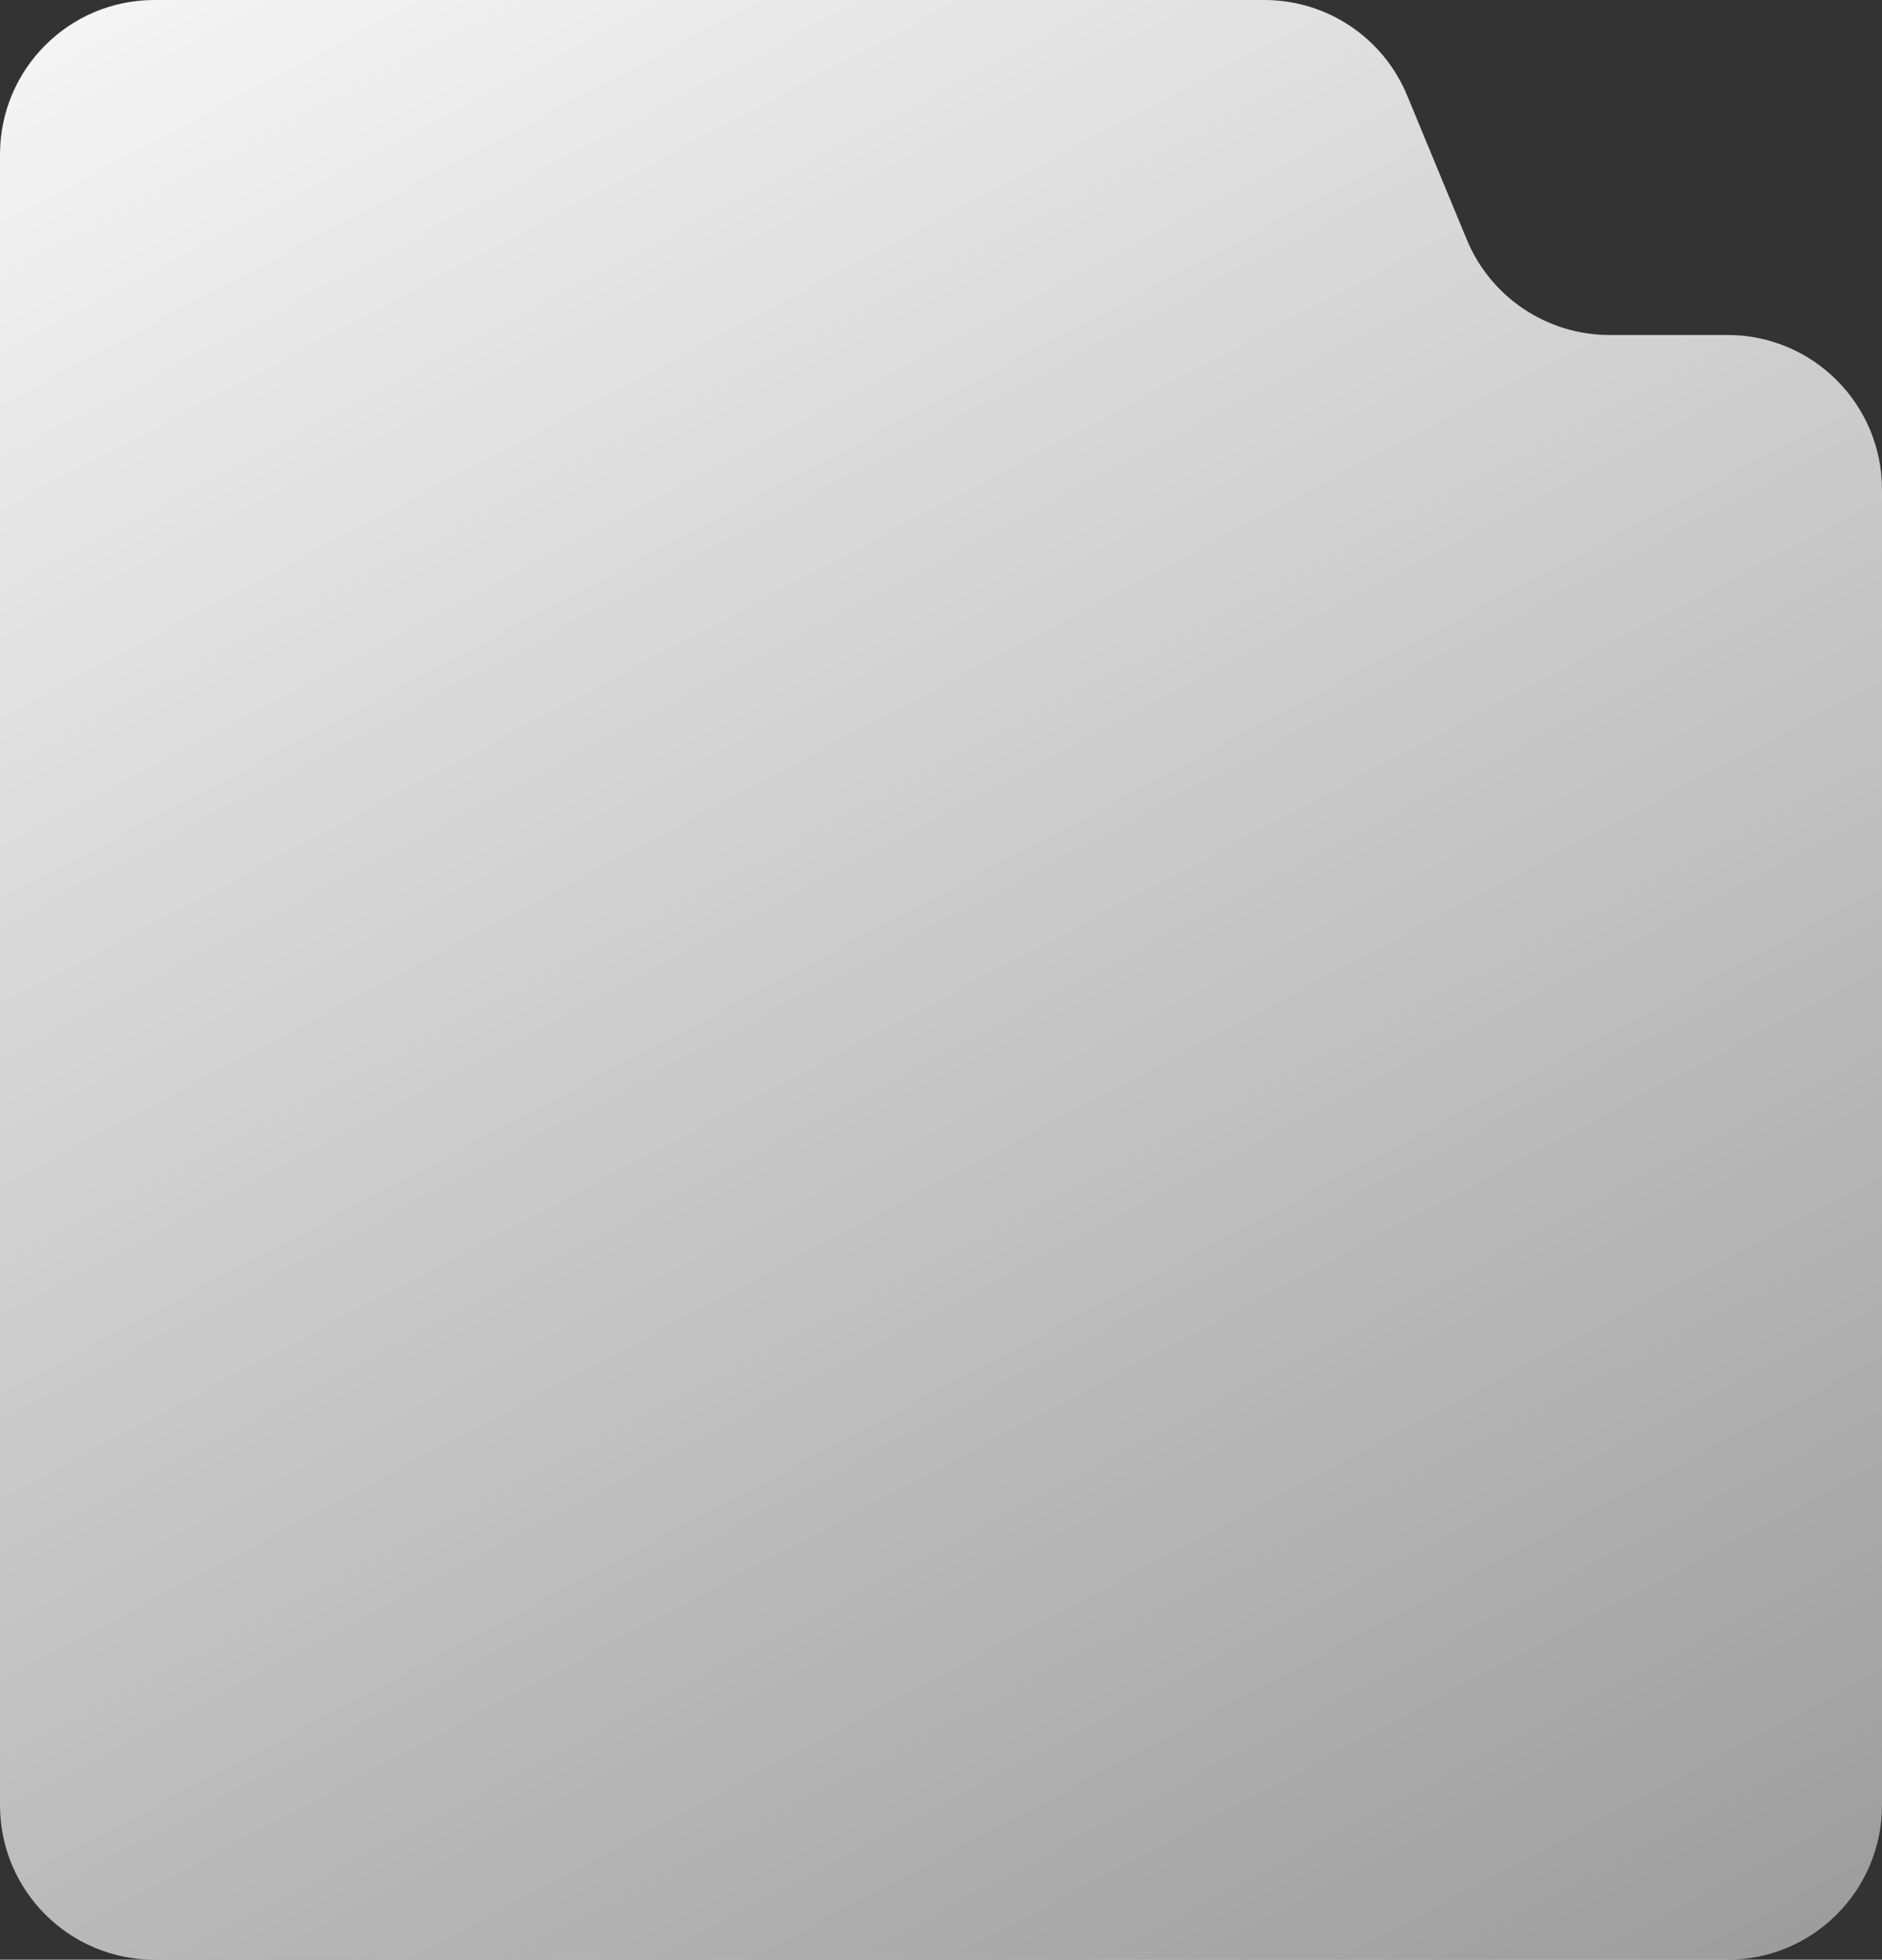 <svg width="268" height="279" viewBox="0 0 268 279" fill="none" xmlns="http://www.w3.org/2000/svg" xmlns:xlink="http://www.w3.org/1999/xlink">
	<rect x="0" y="0" width="268" height="279" fill="#333333" stroke="none"/>
	<desc>
			Created with Pixso.
	</desc>
	<defs>
		<linearGradient x1="63" y1="-74" x2="258" y2="293" id="paint_linear_34_2764_0" gradientUnits="userSpaceOnUse">
			<stop stop-color="#FFFFFF"/>
			<stop offset="1" stop-color="#FFFFFF" stop-opacity="0.502"/>
		</linearGradient>
	</defs>
	<path id="Rectangle 2" d="M22 0L180.05 0C188.96 0 196.98 5.36 200.38 13.59L208.87 34.1C212.27 42.33 220.3 47.69 229.2 47.69L246 47.69C258.15 47.69 268 57.54 268 69.69L268 257C268 269.15 258.15 279 246 279L22 279C9.84 279 0 269.15 0 257L0 22C0 9.84 9.84 0 22 0Z" fill="url(#paint_linear_34_2764_0)" fill-opacity="1" fill-rule="nonzero"/>
</svg>

